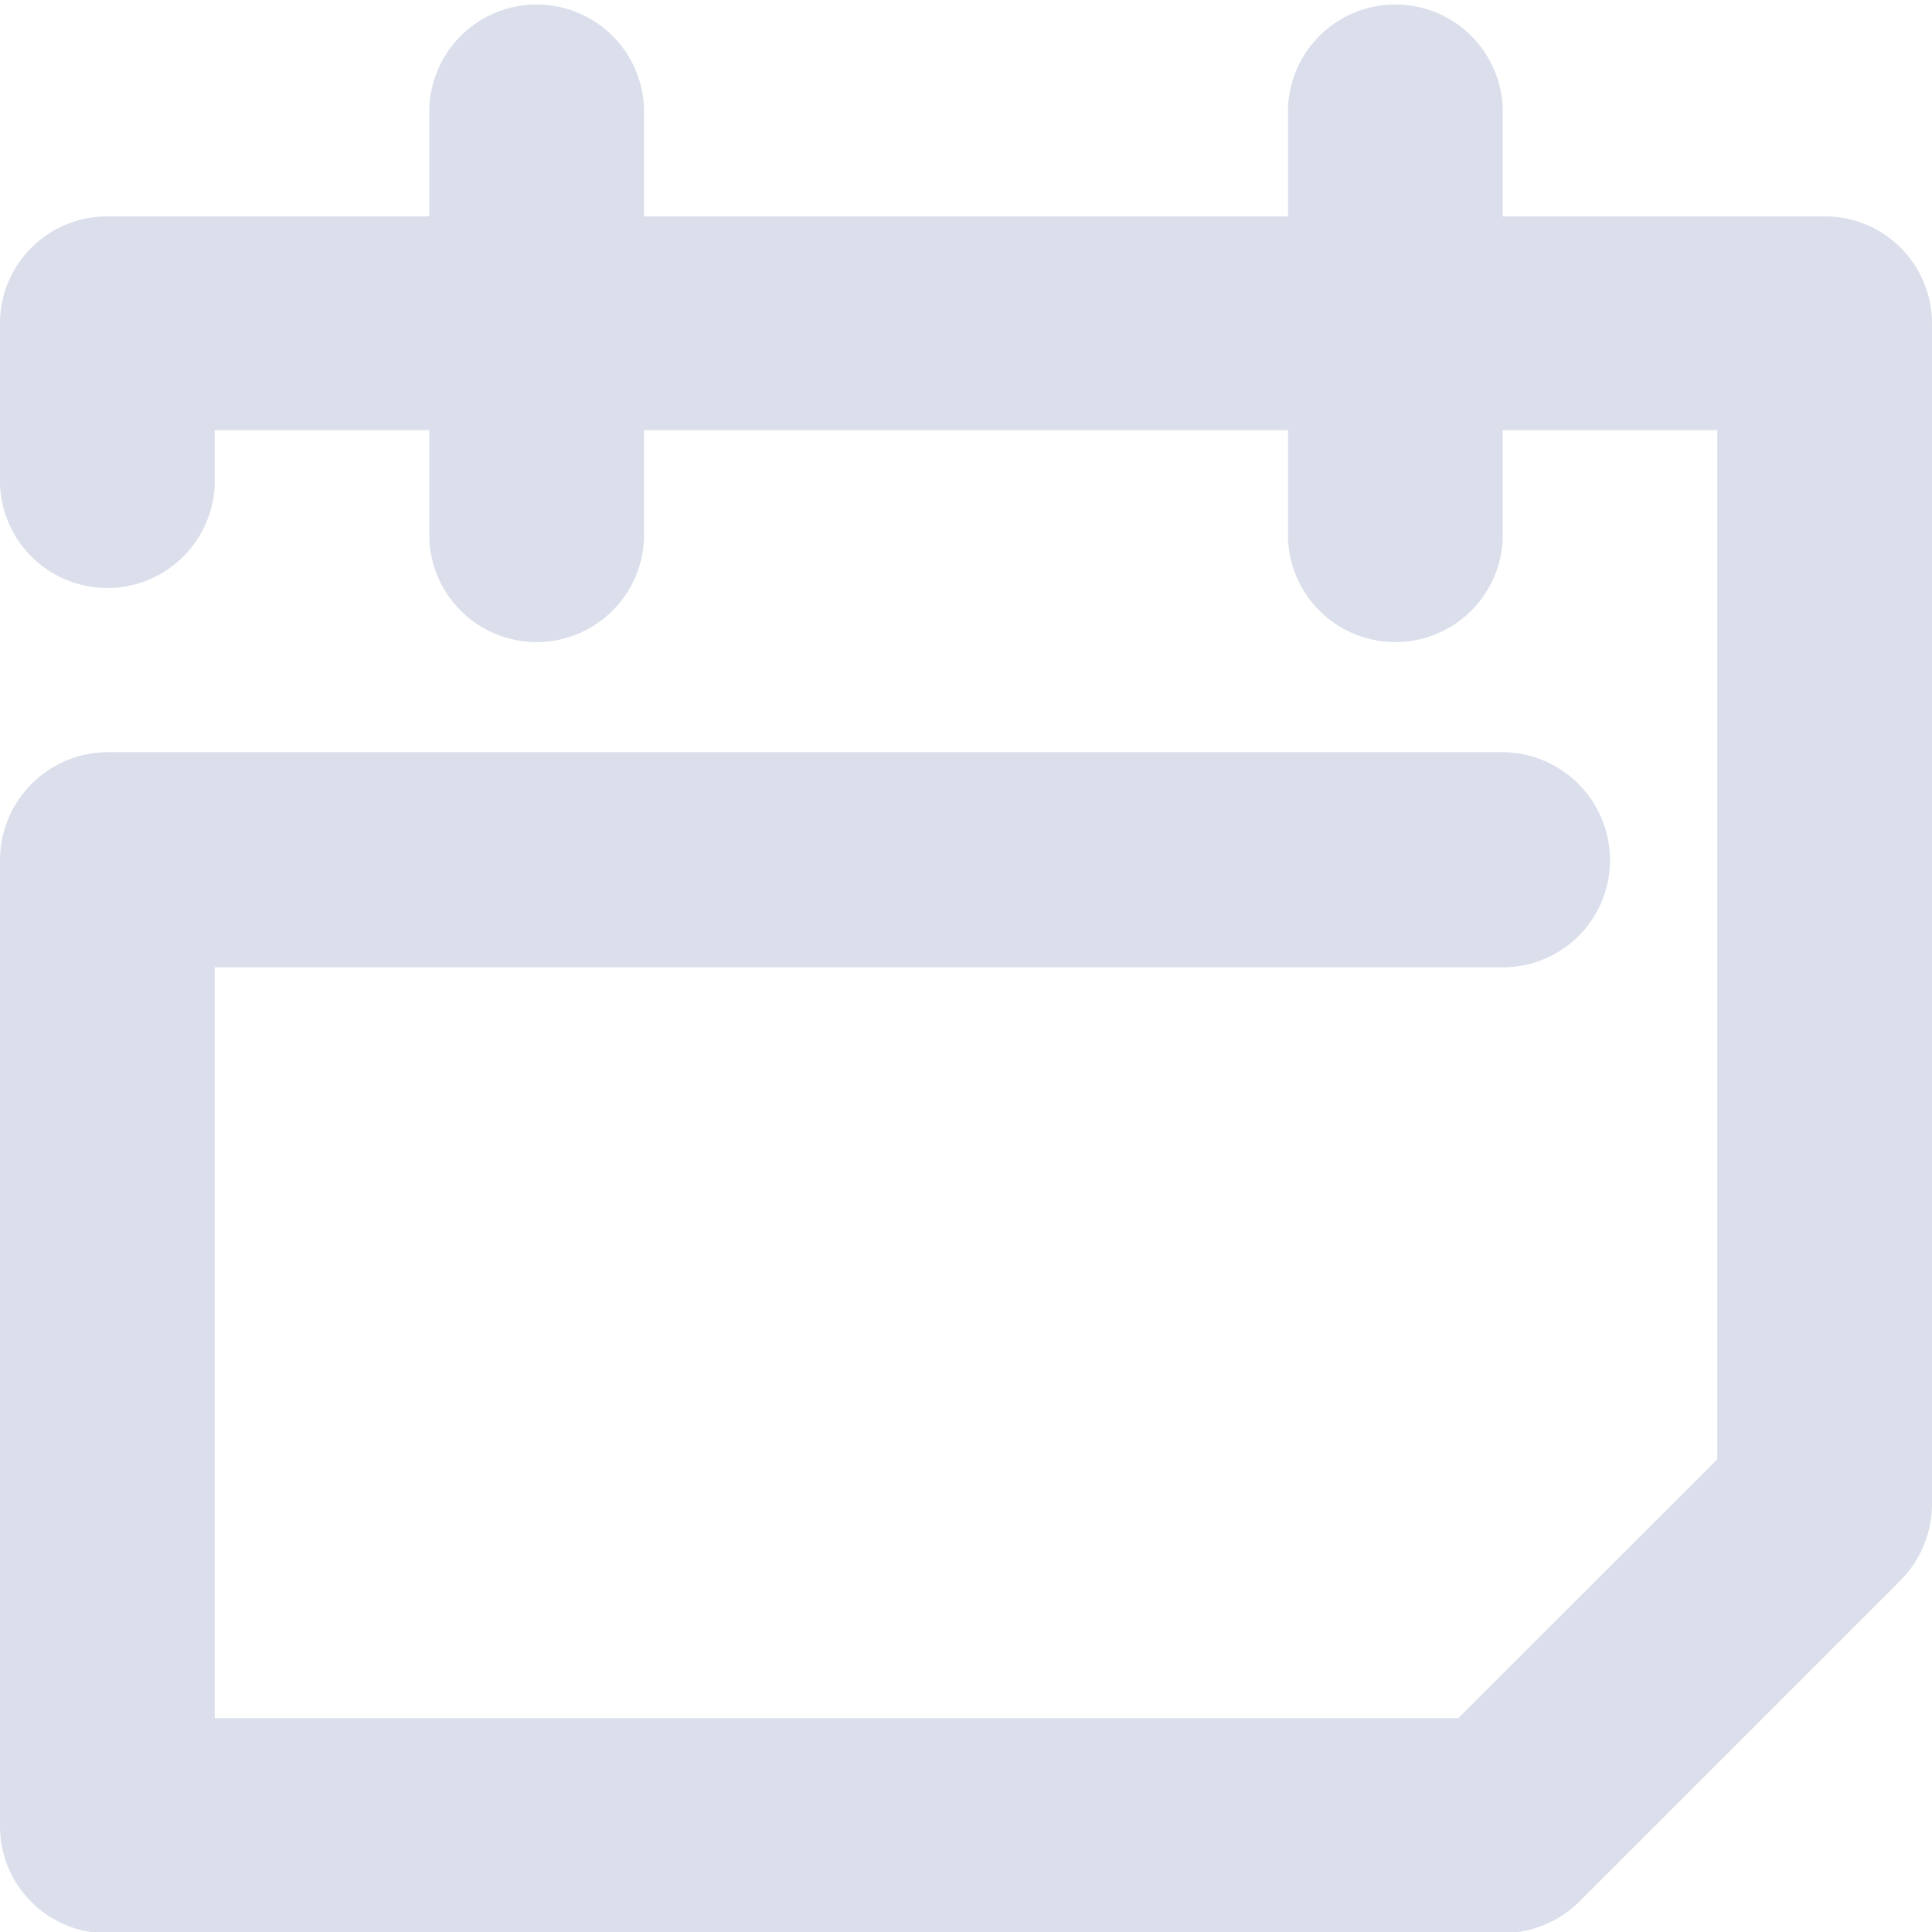 <svg xmlns="http://www.w3.org/2000/svg" width="15" height="15" viewBox="0 0 15 15">
<defs>
    <style>
      .cls-1 {
        fill: #dbdfeb;
        fill-rule: evenodd;
      }
    </style>
  </defs>
  <path id="Compound_Shape" data-name="Compound Shape" class="cls-1" d="M745.167,2321.68h-2.5v-0.84a0.834,0.834,0,0,0-1.667,0v0.84h-5v-0.84a0.834,0.834,0,0,0-1.667,0v0.84h-2.5a0.831,0.831,0,0,0-.833.83v1.25a0.834,0.834,0,0,0,1.667,0v-0.42h1.666v0.84a0.834,0.834,0,0,0,1.667,0v-0.84h5v0.84a0.834,0.834,0,0,0,1.667,0v-0.84h1.666v7.99l-2.011,2.01h-9.655v-5.83h10a0.831,0.831,0,0,0,.833-0.83,0.839,0.839,0,0,0-.833-0.84H731.833a0.839,0.839,0,0,0-.833.84v7.5a0.831,0.831,0,0,0,.833.83h10.834a0.856,0.856,0,0,0,.589-0.24l2.5-2.5a0.845,0.845,0,0,0,.244-0.59v-9.17A0.831,0.831,0,0,0,745.167,2321.68Z" transform="translate(-731 -2320)"/>
</svg>
